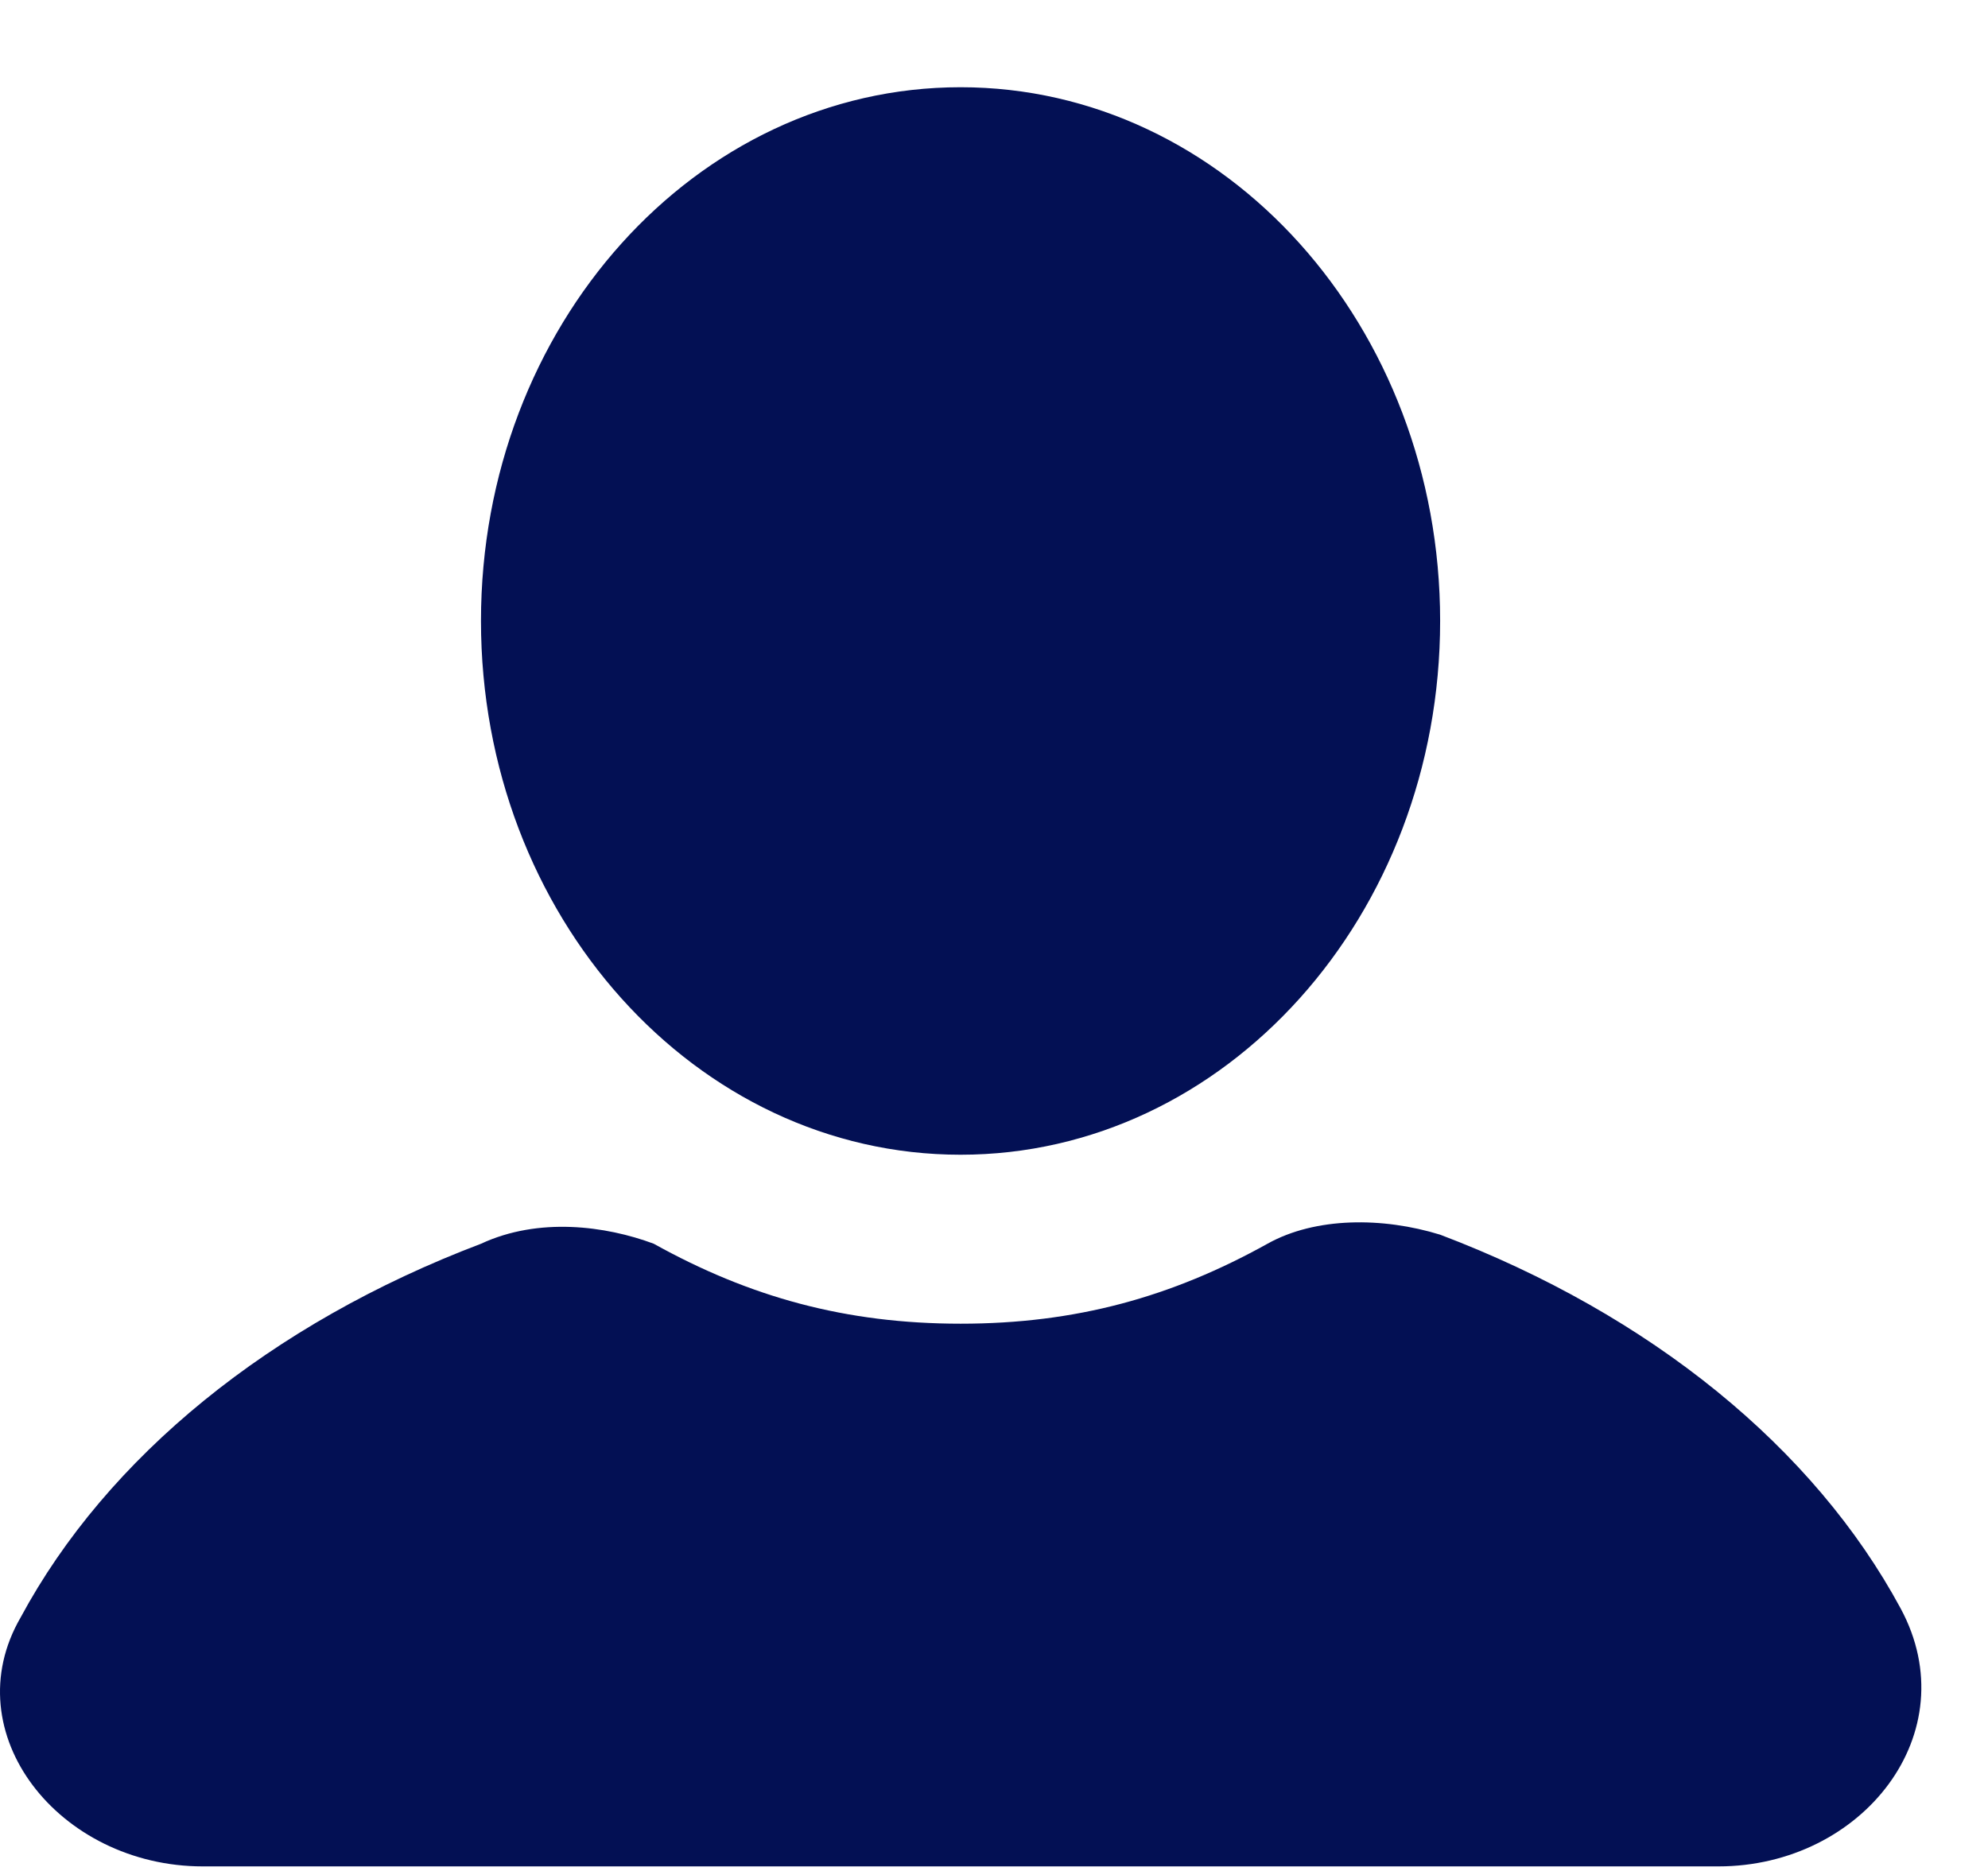 <svg width="17" height="16" viewBox="0 0 17 16" fill="none" xmlns="http://www.w3.org/2000/svg">
<g id="icons">
<g id="user">
<path id="Vector" d="M8.214 9.875C10.479 9.875 12.315 7.831 12.315 5.31C12.315 2.789 10.479 0.746 8.214 0.746C5.949 0.746 4.113 2.789 4.113 5.31C4.113 7.831 5.949 9.875 8.214 9.875Z" fill="#031054"/>
<path id="Vector_2" d="M16.253 13.755C15.514 12.385 14.12 11.244 12.316 10.559C11.824 10.407 11.249 10.407 10.839 10.636C10.019 11.092 9.199 11.32 8.215 11.32C7.231 11.32 6.41 11.092 5.59 10.636C5.18 10.483 4.606 10.407 4.114 10.636C2.31 11.32 0.915 12.461 0.177 13.831C-0.397 14.82 0.505 15.961 1.735 15.961H14.694C15.925 15.961 16.827 14.82 16.253 13.755Z" fill="#031054"/>
</g>
</g>
</svg>
